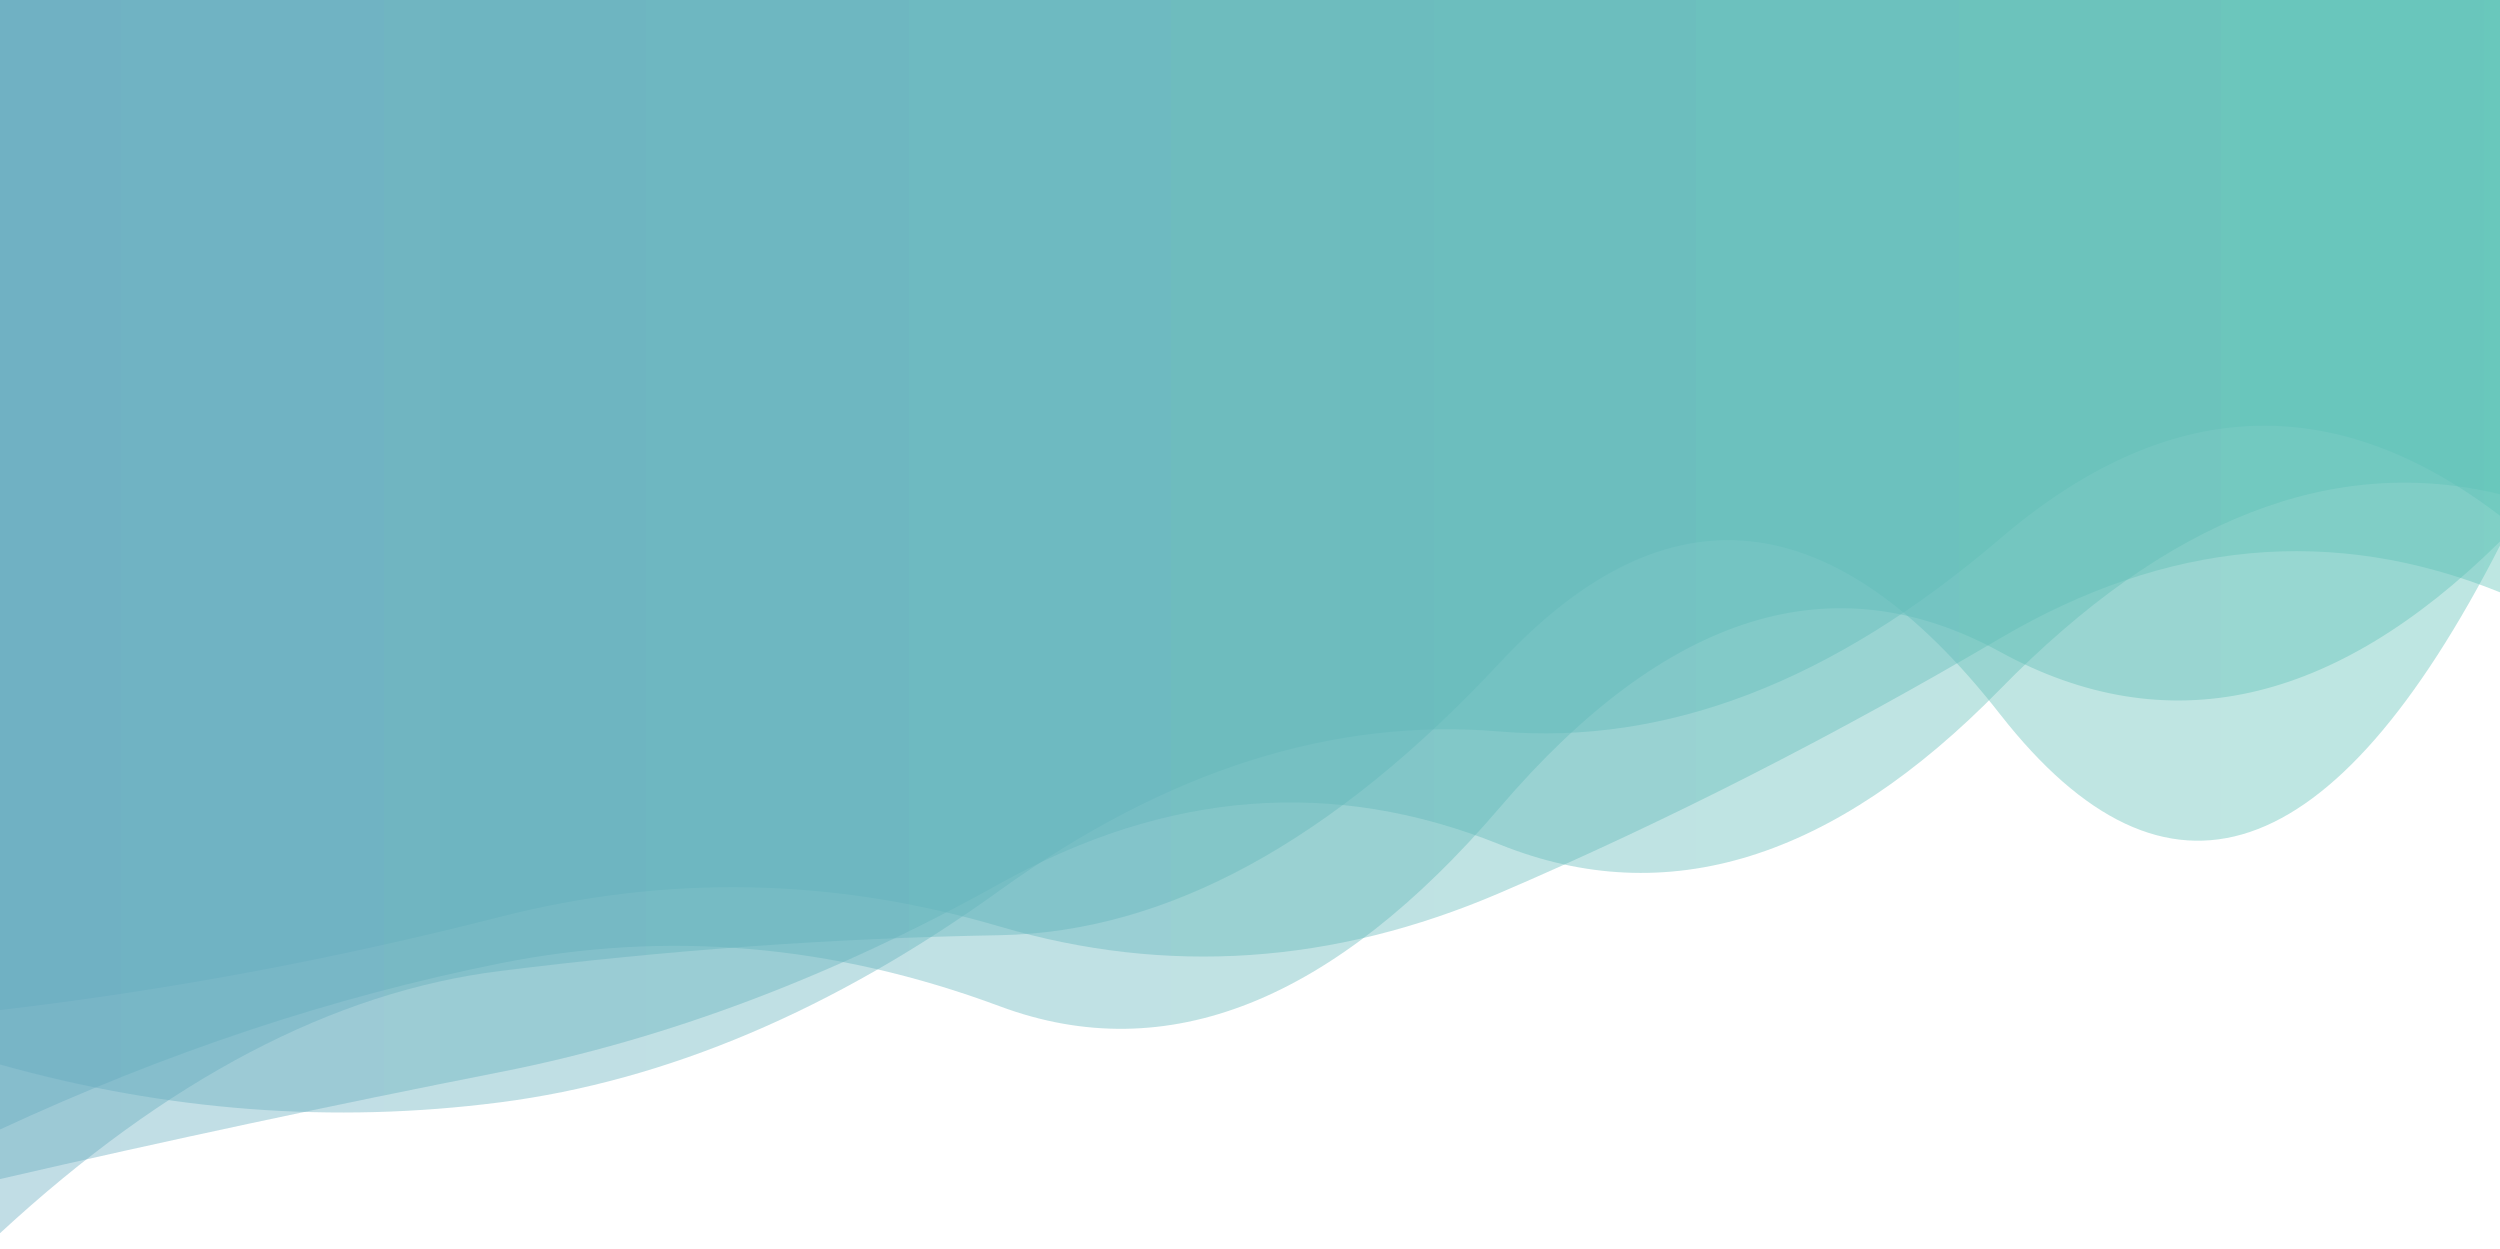 <?xml version="1.0" encoding="utf-8"?>

<svg xmlns="http://www.w3.org/2000/svg" xmlns:xlink="http://www.w3.org/1999/xlink" width="1740" height="869" preserveAspectRatio="xMidYMid" viewBox="0 0 1740 869" style="z-index:1;margin-right:-1.981px;display:block;background-repeat-y:initial;background-repeat-x:initial;background-color:rgb(241, 242, 243);animation-play-state:paused" >
<g transform="translate(870,434.5) scale(1,1) translate(-870,-434.5)" style="transform:matrix(1, 0, 0, 1, 0, 0);animation-play-state:paused" >
<linearGradient id="lg-0.7618746593605397" x1="0" x2="1" y1="0" y2="0" style="animation-play-state:paused" >
<stop stop-color="#64aabe" offset="0" style="animation-play-state:paused" ></stop>

  
<stop stop-color="#5dc2b6" offset="1" style="animation-play-state:paused" ></stop></linearGradient>
<path d="M 0 0 L 0 702.995 Q 174 682.643 348 638.162 T 696 644.926 T 1044 621.421 T 1392 444.296 T 1740 412.246 L 1740 0 Z" fill="url(#lg-0.7618746593605397)" opacity="0.4" style="opacity:0.4;animation-play-state:paused" ></path>
<path d="M 0 0 L 0 786.101 Q 174 705.381 348 670.519 T 696 700.422 T 1044 561.854 T 1392 453.651 T 1740 376.889 L 1740 0 Z" fill="url(#lg-0.7618746593605397)" opacity="0.4" style="opacity:0.4;animation-play-state:paused" ></path>
<path d="M 0 0 L 0 740.879 Q 174 789.684 348 767.238 T 696 619.605 T 1044 509.128 T 1392 374.939 T 1740 358.957 L 1740 0 Z" fill="url(#lg-0.7618746593605397)" opacity="0.4" style="opacity:0.4;animation-play-state:paused" ></path>
<path d="M 0 0 L 0 858.311 Q 174 697.641 348 675.824 T 696 650.895 T 1044 461.09 T 1392 497.04 T 1740 379.708 L 1740 0 Z" fill="url(#lg-0.7618746593605397)" opacity="0.4" style="opacity:0.4;animation-play-state:paused" ></path>
<path d="M 0 0 L 0 820.619 Q 174 780.437 348 746.2 T 696 614.896 T 1044 587.804 T 1392 479.792 T 1740 344.006 L 1740 0 Z" fill="url(#lg-0.7618746593605397)" opacity="0.4" style="opacity:0.4;animation-play-state:paused" ></path></g></svg>